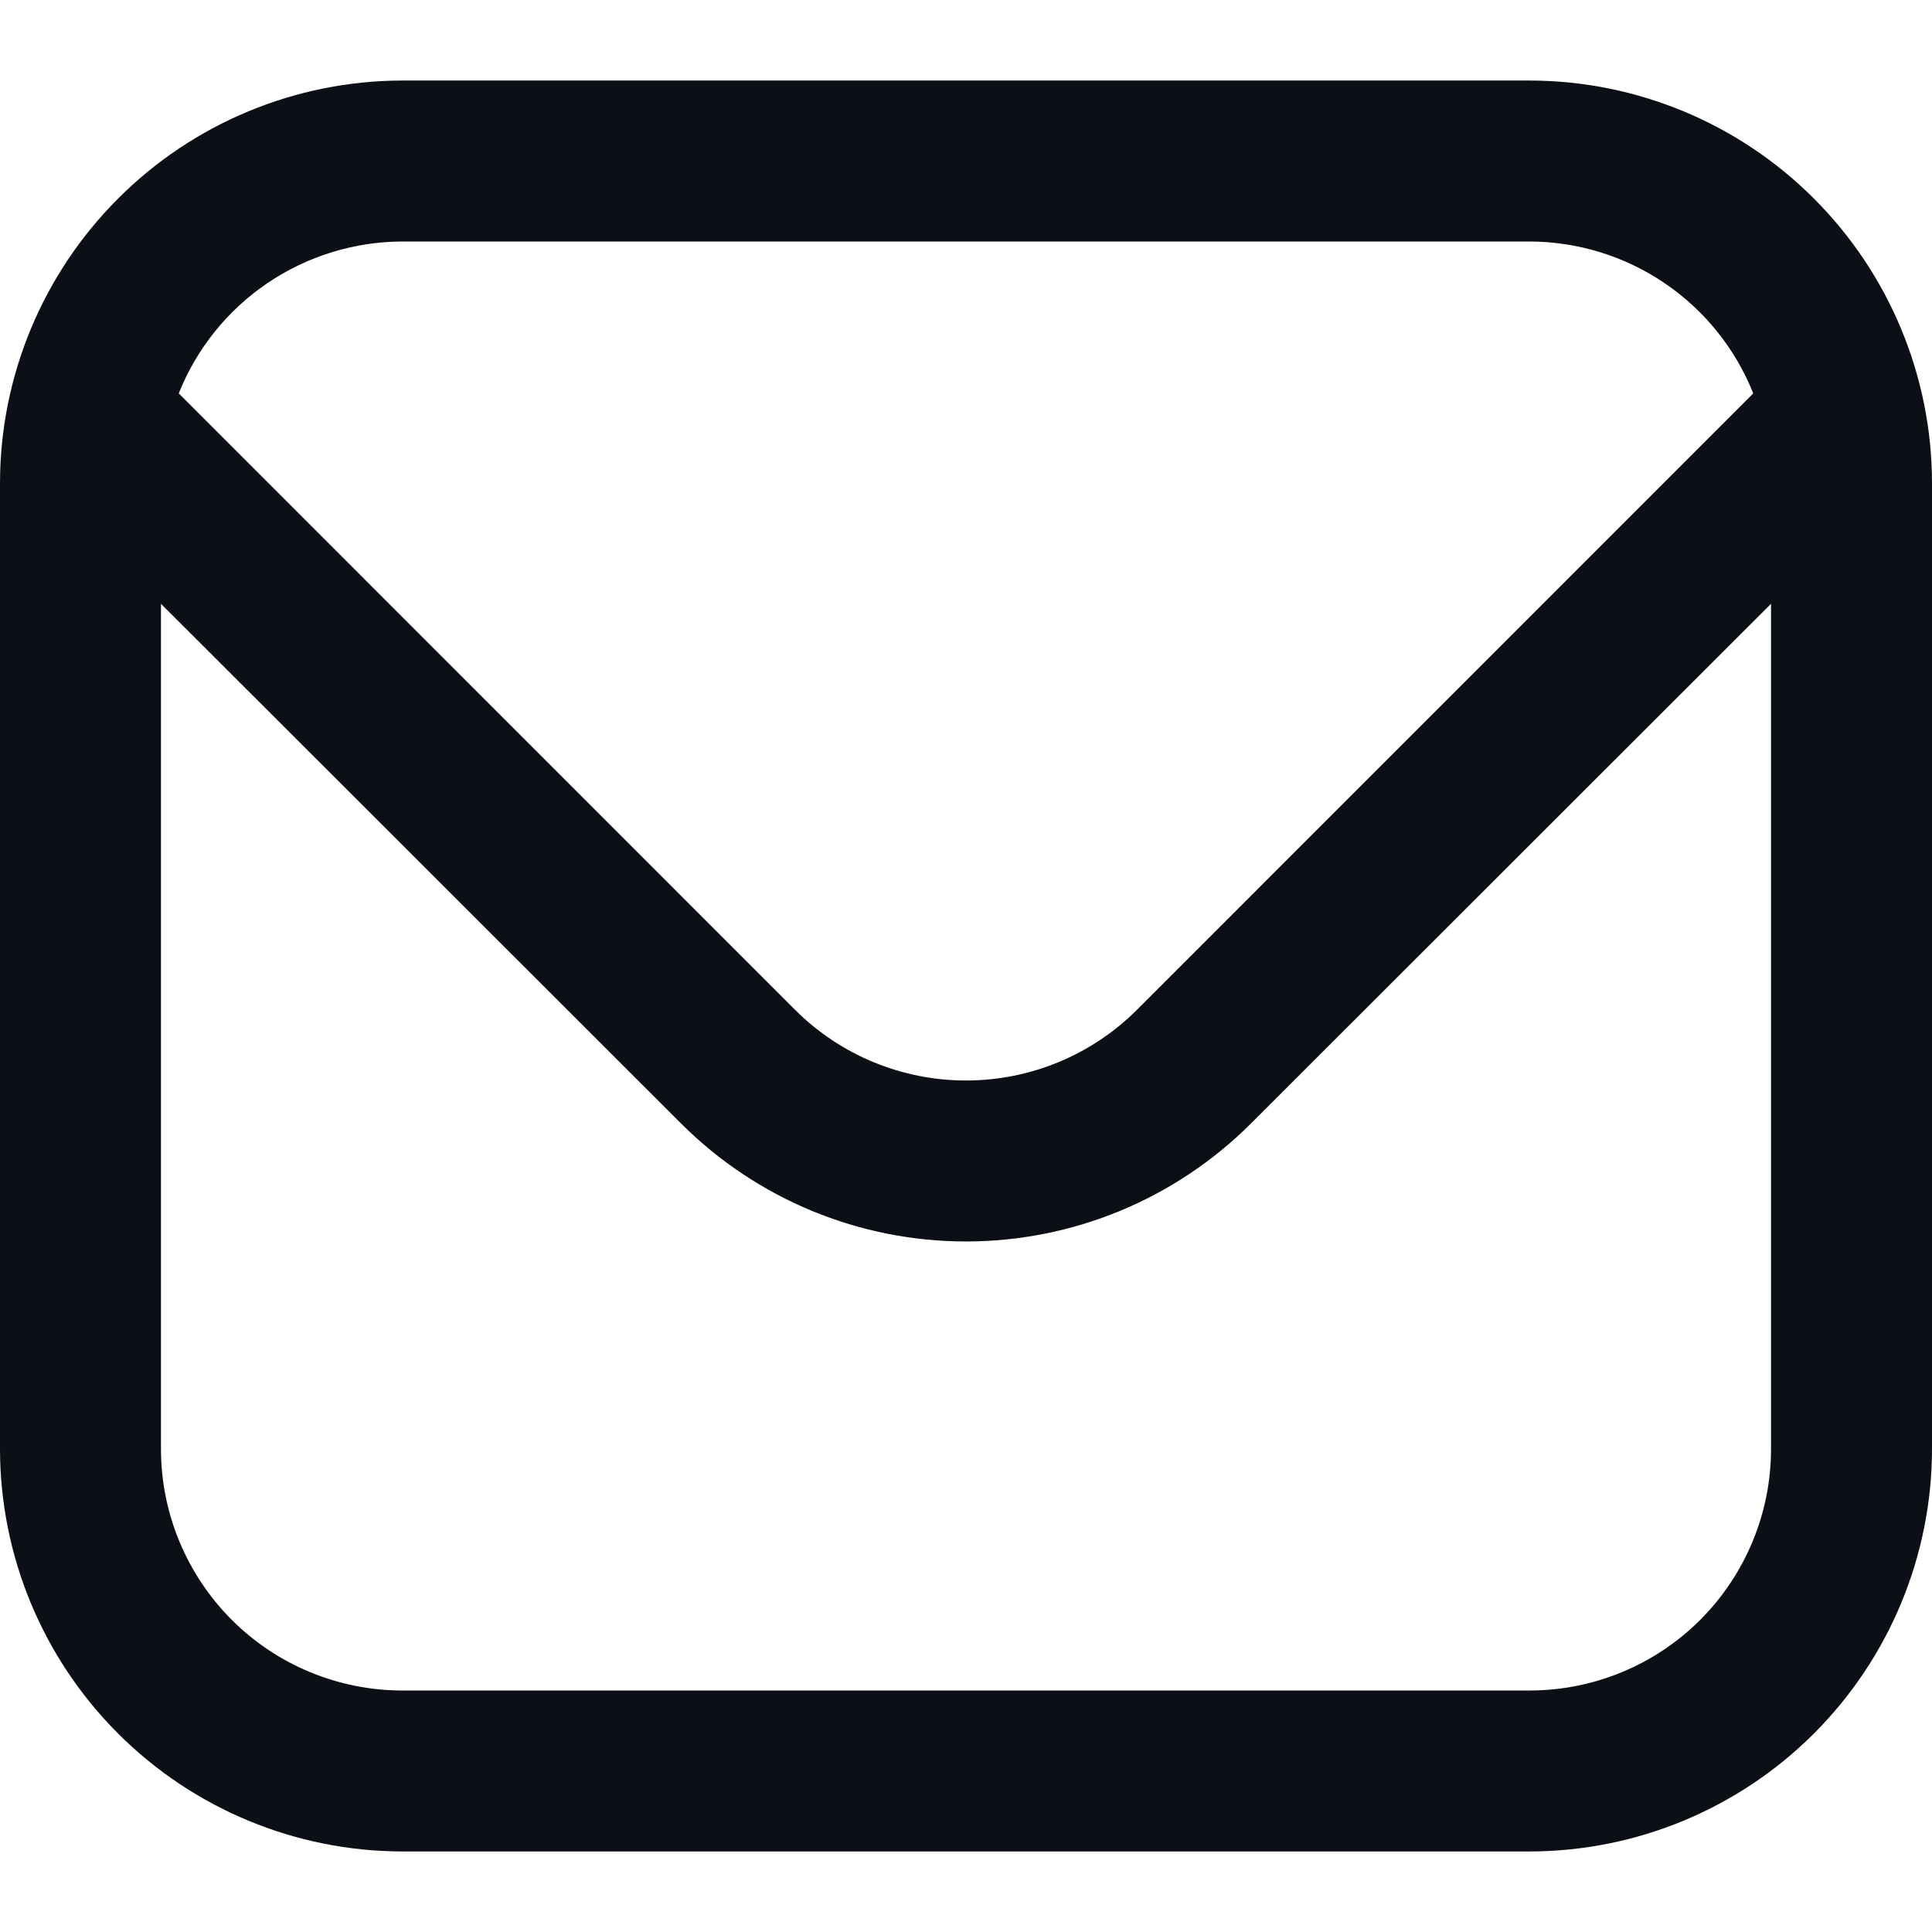 <svg width="19" height="19" viewBox="0 0 19 19" fill="none" xmlns="http://www.w3.org/2000/svg">
<g clip-path="url(#clip0_45_452)">
<path d="M15.042 0.792H3.958C2.909 0.793 1.903 1.21 1.161 1.953C0.419 2.695 0.001 3.701 0 4.75L0 14.25C0.001 15.3 0.419 16.306 1.161 17.048C1.903 17.79 2.909 18.207 3.958 18.208H15.042C16.091 18.207 17.097 17.79 17.839 17.048C18.581 16.306 18.999 15.3 19 14.25V4.75C18.999 3.701 18.581 2.695 17.839 1.953C17.097 1.21 16.091 0.793 15.042 0.792V0.792ZM3.958 2.375H15.042C15.516 2.376 15.979 2.519 16.371 2.785C16.763 3.051 17.067 3.429 17.242 3.869L11.18 9.932C10.734 10.377 10.13 10.626 9.5 10.626C8.87 10.626 8.266 10.377 7.82 9.932L1.758 3.869C1.933 3.429 2.237 3.051 2.629 2.785C3.021 2.519 3.484 2.376 3.958 2.375V2.375ZM15.042 16.625H3.958C3.328 16.625 2.724 16.375 2.279 15.93C1.834 15.484 1.583 14.88 1.583 14.25V5.938L6.701 11.052C7.444 11.793 8.45 12.209 9.5 12.209C10.55 12.209 11.556 11.793 12.299 11.052L17.417 5.938V14.25C17.417 14.88 17.166 15.484 16.721 15.93C16.276 16.375 15.672 16.625 15.042 16.625Z" fill="#0C0F15"/>
</g>
<defs>
<clipPath id="clip0_45_452">
<rect width="19" height="19" fill="white"/>
</clipPath>
</defs>
</svg>

